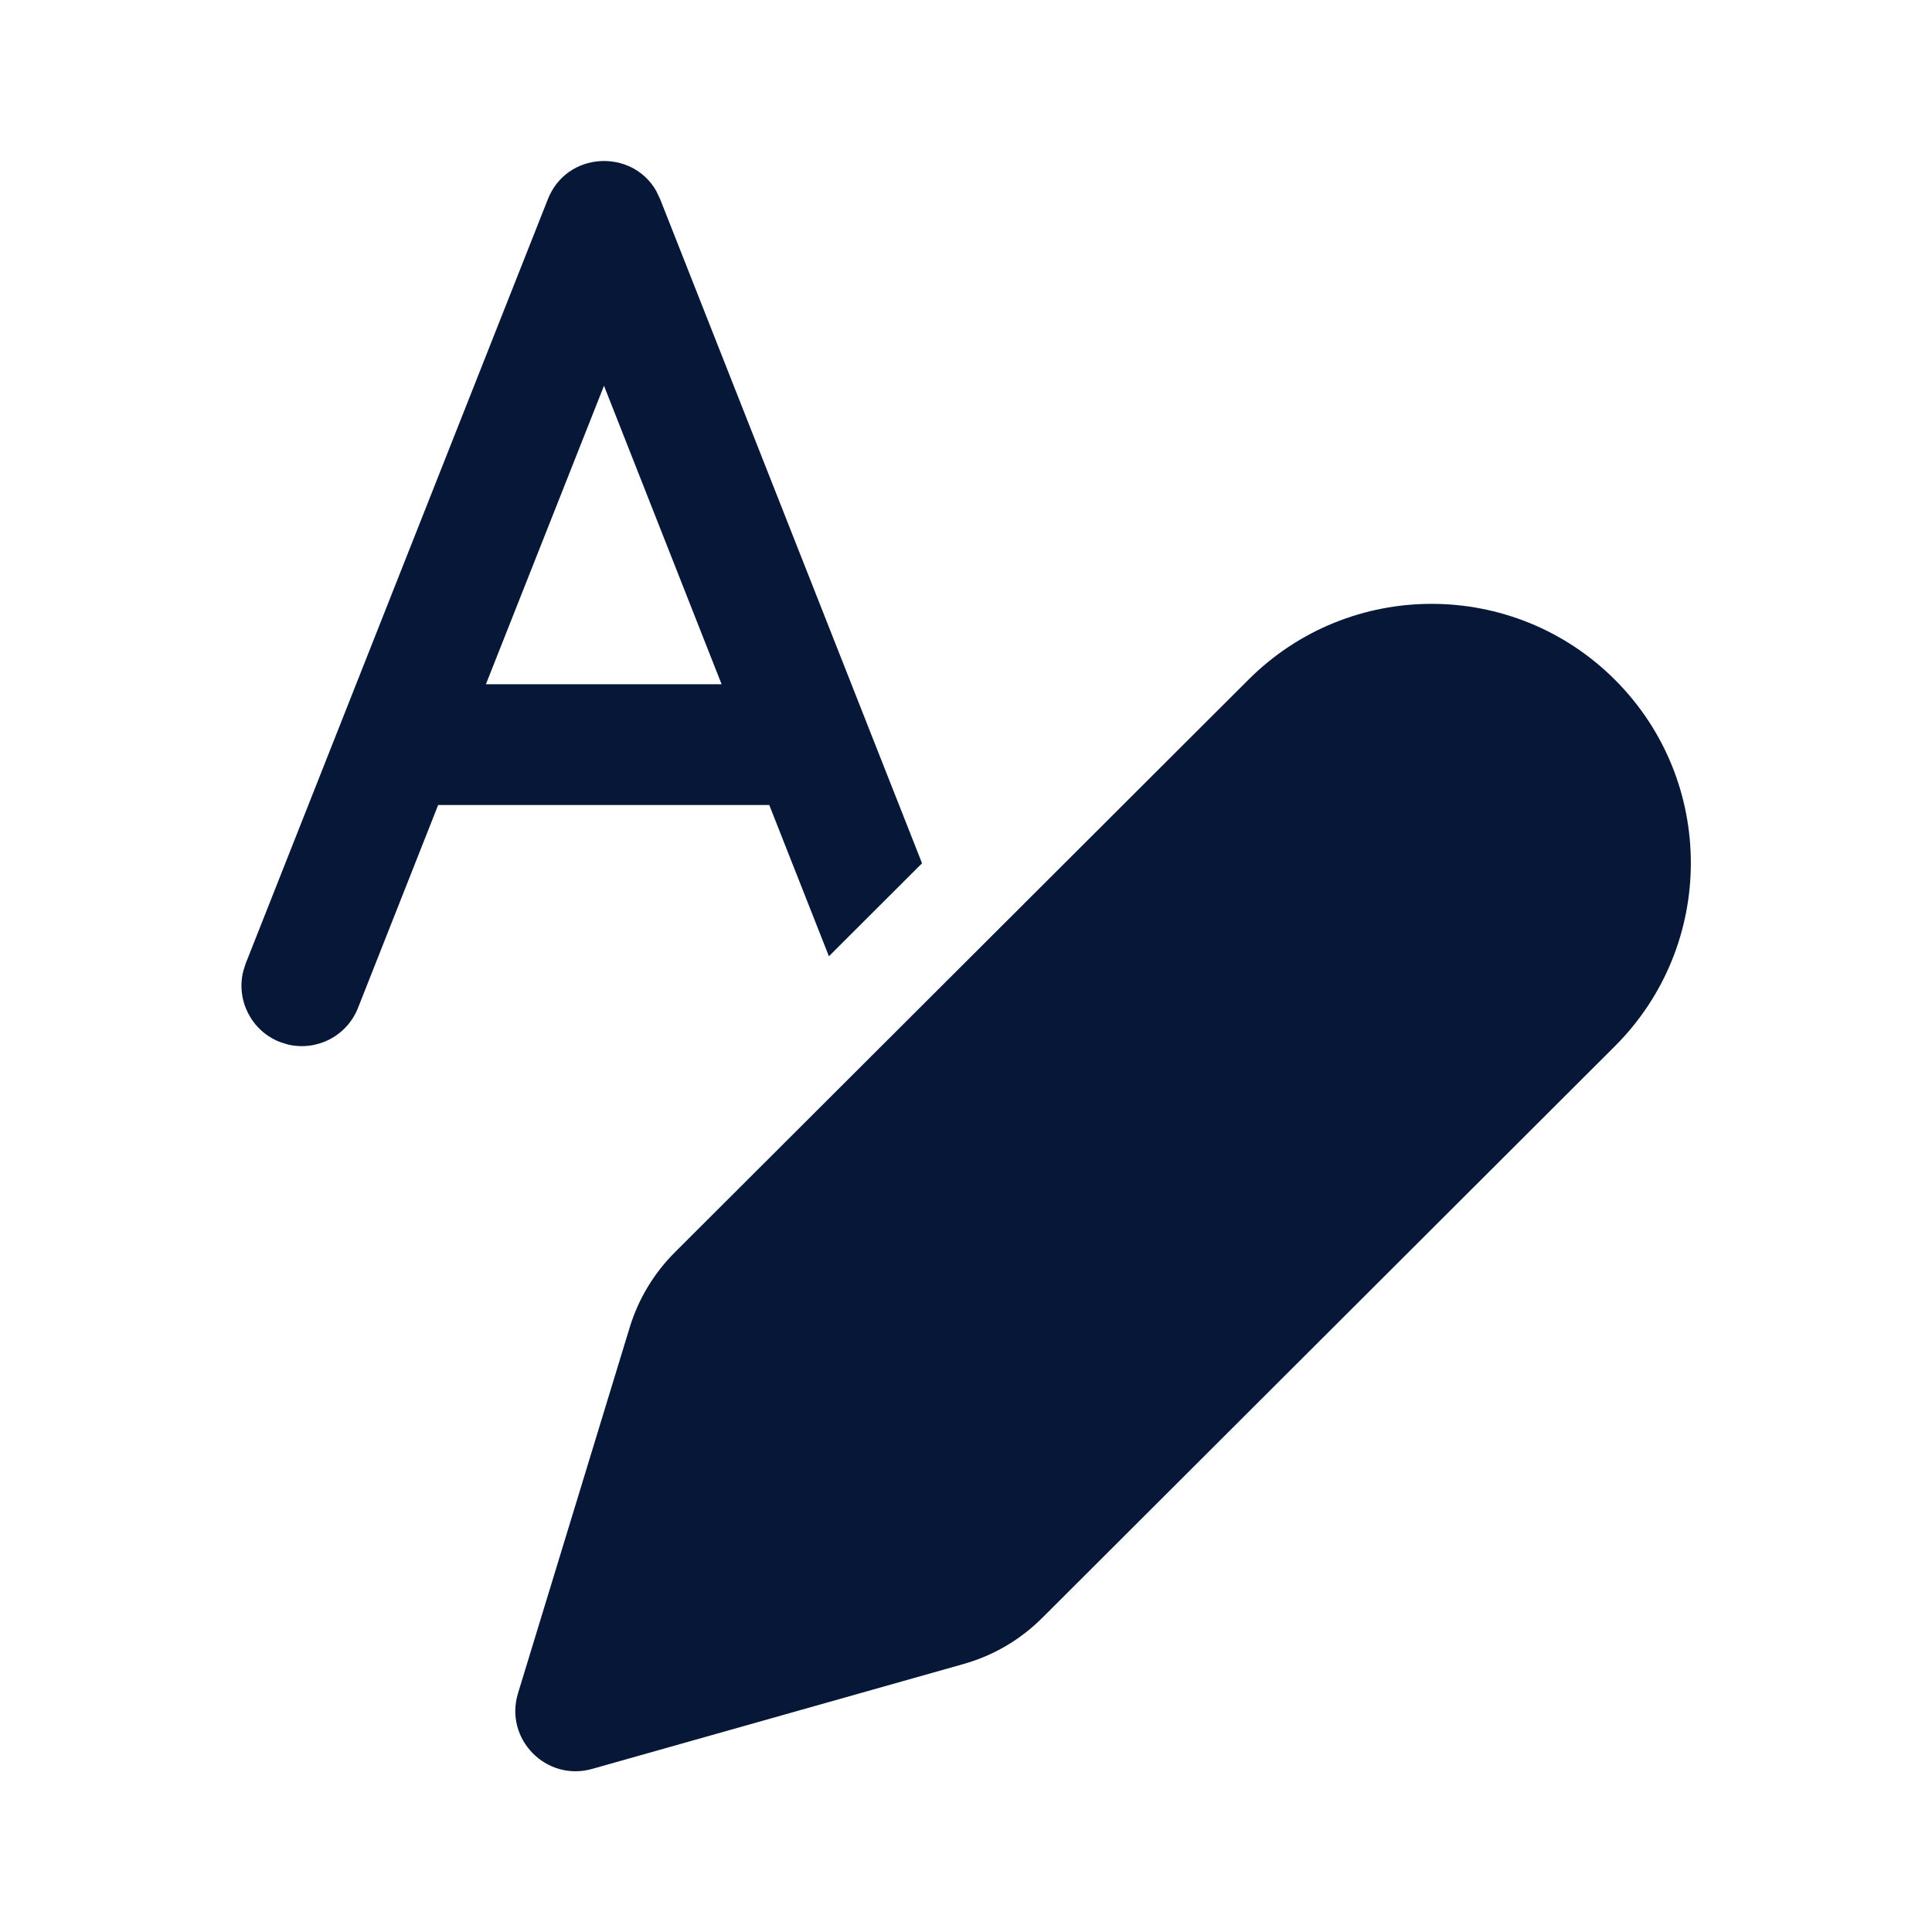 <svg width="24" height="24" viewBox="0 0 24 24" fill="none" xmlns="http://www.w3.org/2000/svg">
<path d="M20.062 8.445C21.319 9.702 21.318 11.74 20.061 12.996L12.947 20.098C12.675 20.37 12.339 20.567 11.969 20.671L7.356 21.974C6.785 22.136 6.261 21.601 6.435 21.034L7.822 16.491C7.93 16.137 8.123 15.816 8.385 15.555L15.509 8.443C16.767 7.186 18.805 7.188 20.062 8.445ZM8.151 2.37L8.201 2.475L11.454 10.724L10.297 11.879L9.556 10H5.443L4.447 12.521C4.308 12.874 3.93 13.062 3.571 12.974L3.474 12.943C3.121 12.803 2.933 12.425 3.021 12.067L3.052 11.969L6.806 2.474C7.041 1.879 7.849 1.844 8.151 2.37ZM7.503 4.792L6.036 8.5H8.964L7.503 4.792Z" fill="#061737"/>
</svg>
